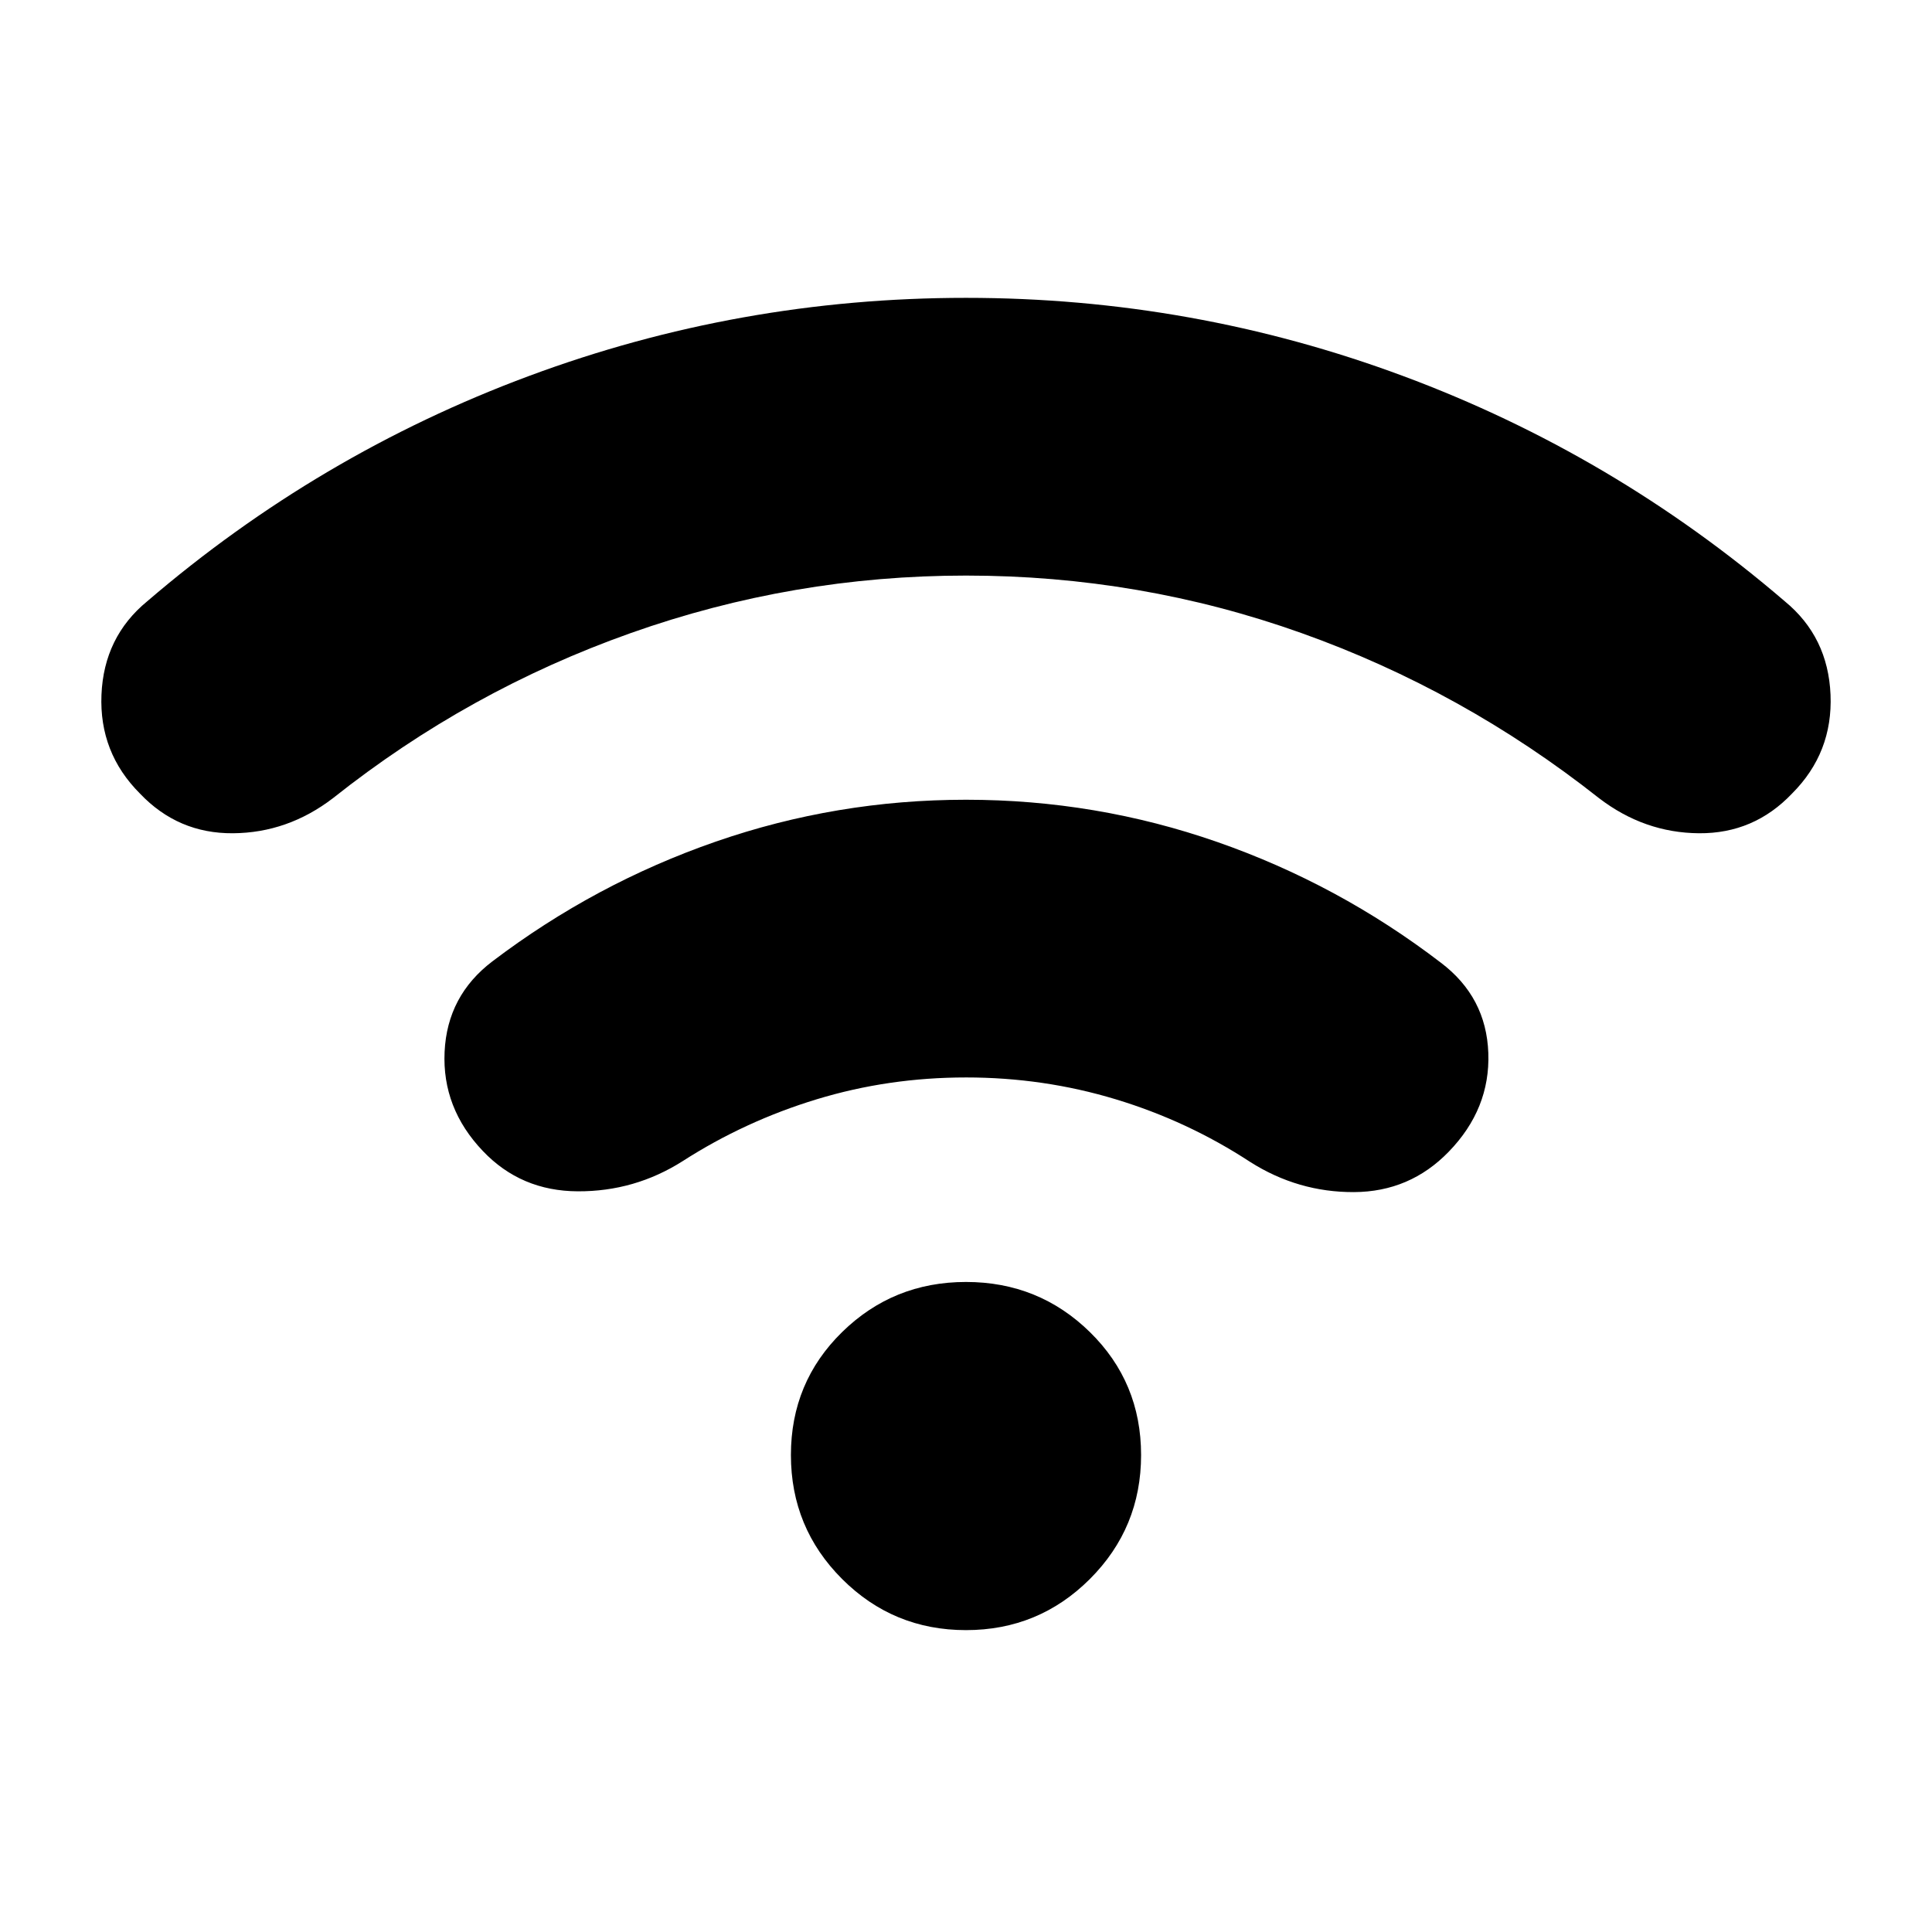 <svg xmlns="http://www.w3.org/2000/svg" height="24" viewBox="0 -960 960 960" width="24"><path d="M480-674q-86 0-166.62 28.58-80.61 28.57-147.84 81.96-22.54 17.31-49.81 17.5-27.27.19-46.19-19.73Q49.23-586 50.42-614.77q1.2-28.77 22.74-46.46 85.15-73.08 189.61-111.92Q367.23-812 480-812t217.23 38.85q104.46 38.84 189.61 111.92 21.54 17.69 22.74 46.46 1.19 28.77-19.12 49.08-18.92 19.92-46.19 19.73-27.27-.19-49.81-17.5-67.61-53.39-147.73-81.96Q566.62-674 480-674Zm0 249.38q-38.54 0-74.19 10.85-35.66 10.85-66.66 30.77-23.77 15.08-52.03 14.96-28.27-.11-47.2-20.04-20.3-21.3-19-49.27 1.31-27.96 23.85-45.03 50.92-38.62 110.92-59.43 60-20.8 124.31-20.8 64.69 0 124.88 21 60.2 21 111.12 60 22.54 17.07 23.54 44.84 1 27.77-19.69 49.08-19.31 19.92-47.08 20.04-27.77.11-51.54-14.97-31-20.3-66.85-31.15-35.84-10.85-74.38-10.85ZM480-150q-36.15 0-61.58-25.42Q393-200.85 393-237t25.42-61.08Q443.85-323 480-323t61.58 24.92Q567-273.15 567-237t-25.42 61.58Q516.15-150 480-150Z"/></svg>
